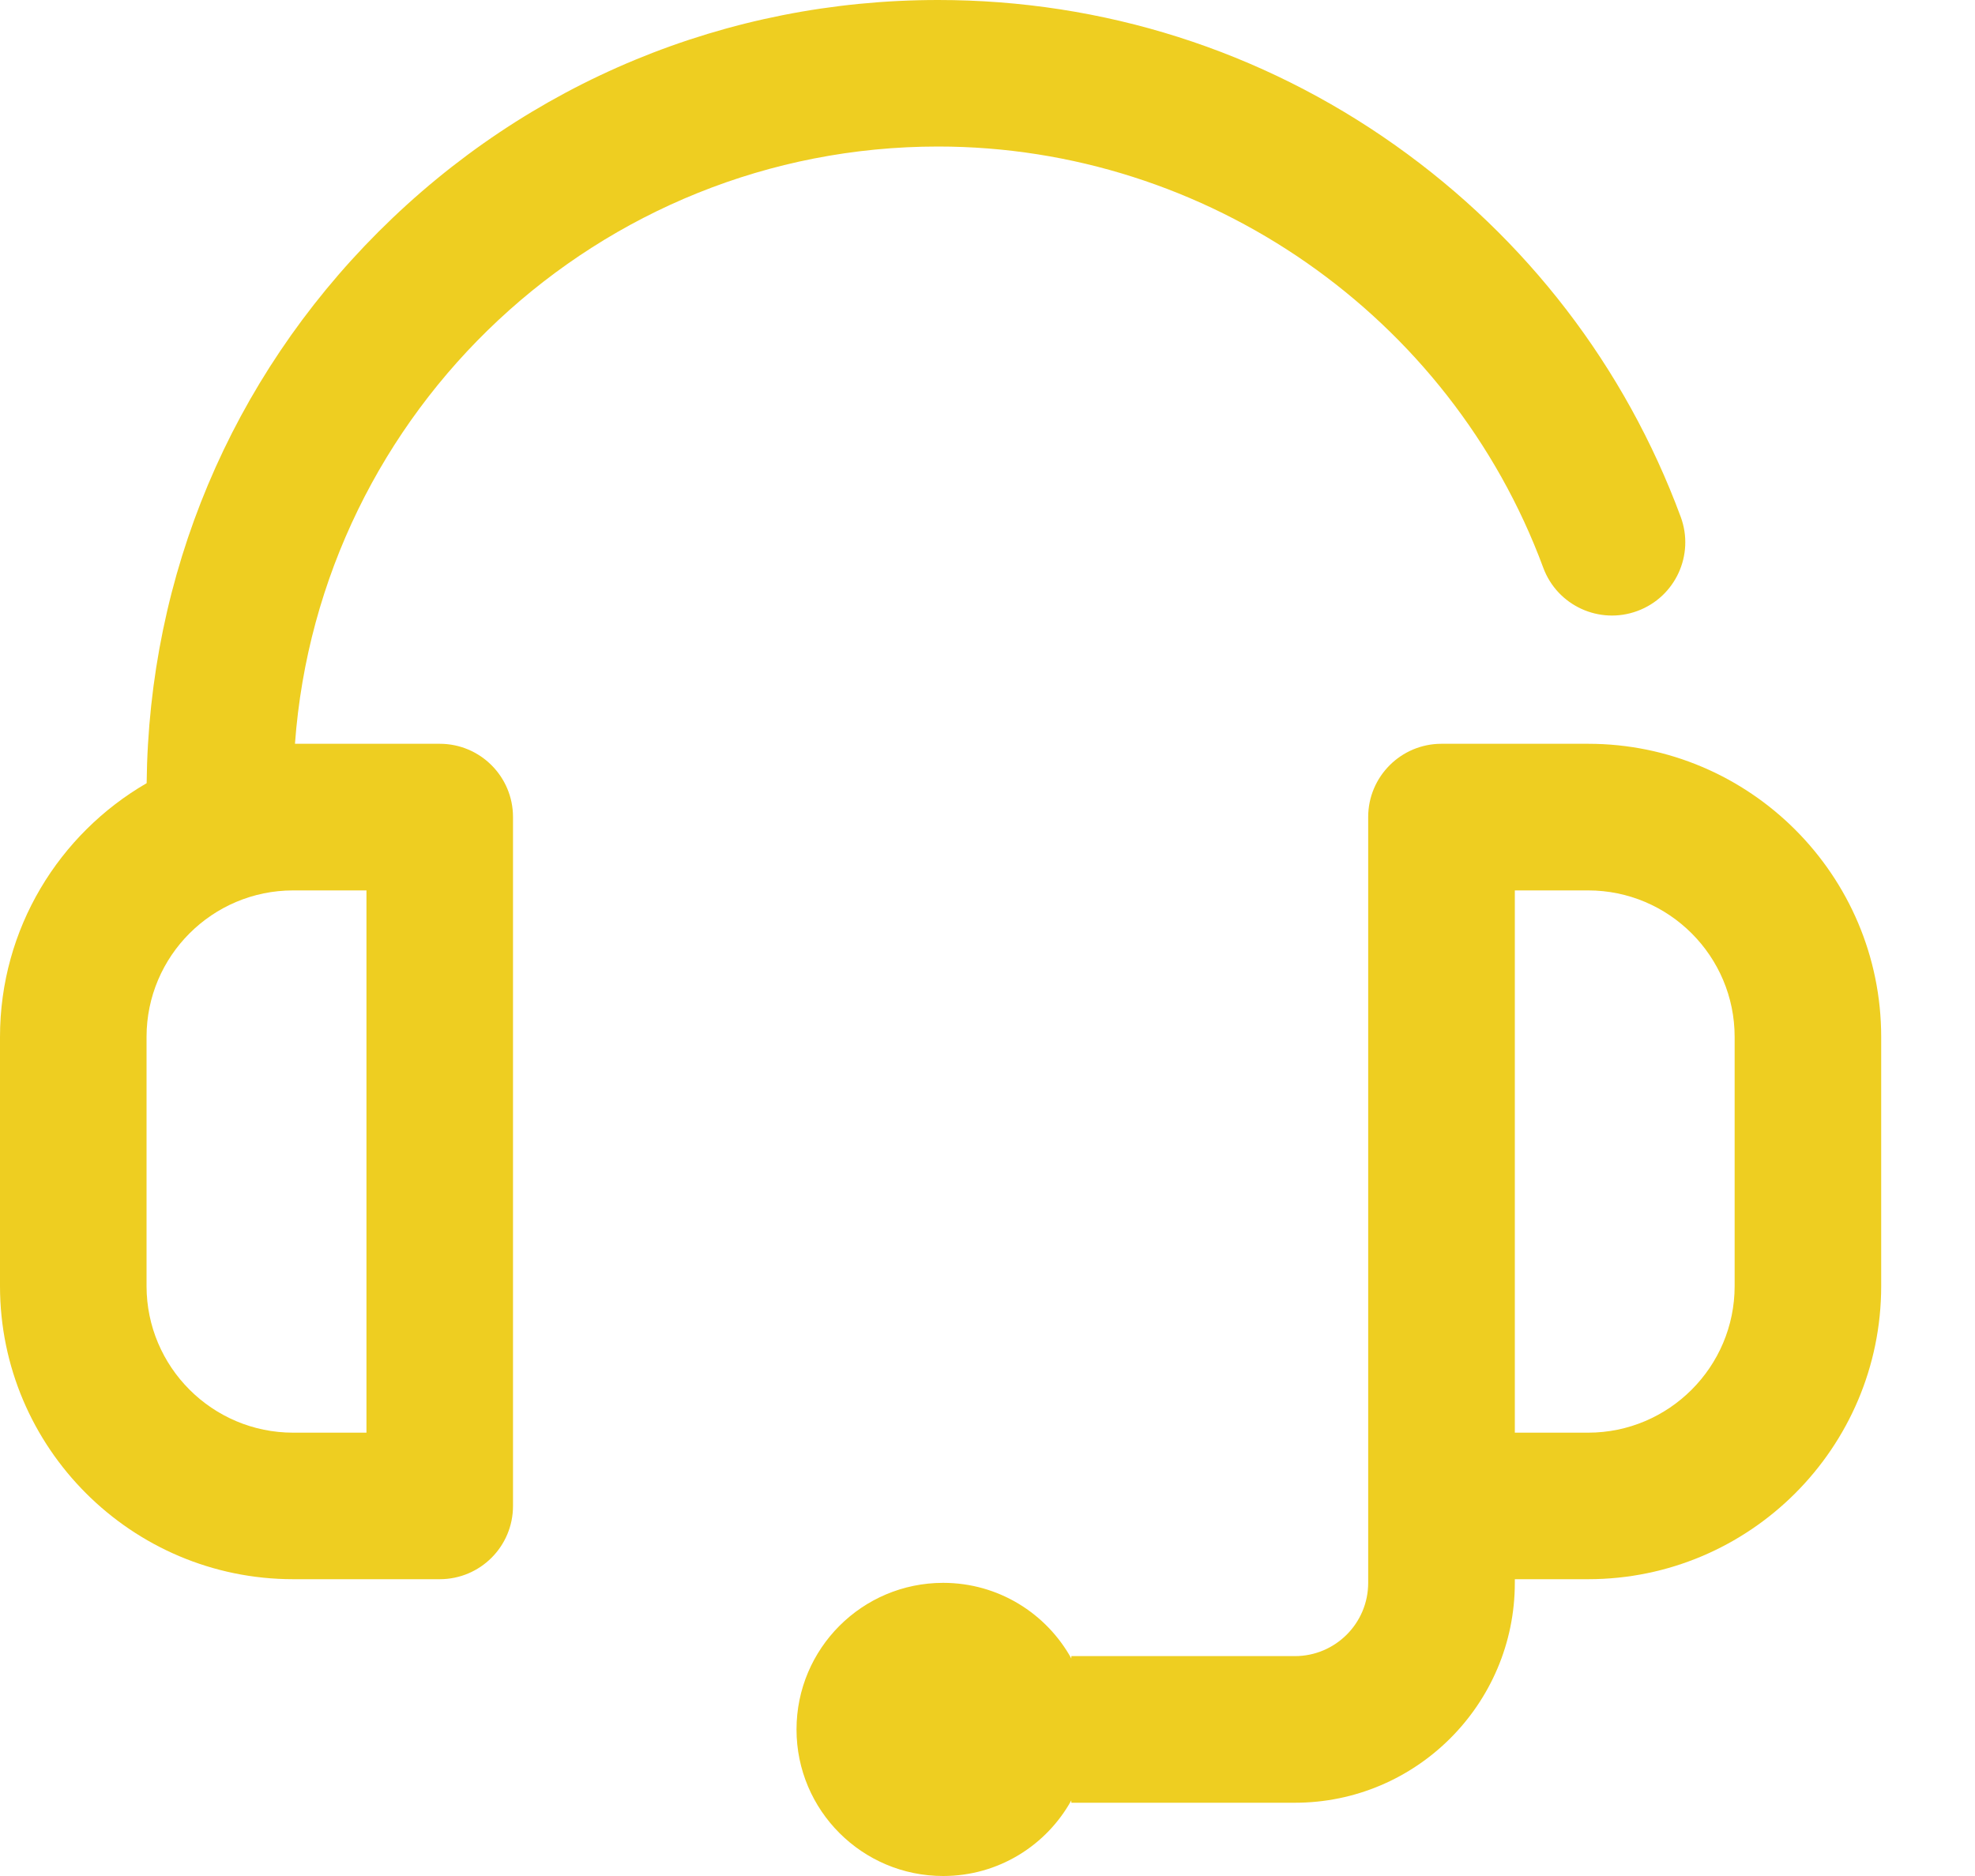 <svg width="20" height="19" viewBox="0 0 20 19" fill="none" xmlns="http://www.w3.org/2000/svg">
<path d="M4.453 7.533H2.987C3.234 4.156 6.061 1.484 9.5 1.484C12.221 1.484 14.684 3.198 15.628 5.75C15.77 6.134 16.197 6.33 16.581 6.188C16.966 6.046 17.162 5.619 17.02 5.235C16.457 3.714 15.458 2.413 14.13 1.472C12.771 0.509 11.17 0 9.5 0C7.359 0 5.346 0.834 3.832 2.348C2.338 3.842 1.507 5.822 1.485 7.932C0.598 8.446 0 9.405 0 10.502V13.025C0 14.662 1.332 15.994 2.969 15.994H4.453C4.863 15.994 5.195 15.662 5.195 15.252V8.275C5.195 7.865 4.863 7.533 4.453 7.533ZM3.711 14.51H2.969C2.15 14.51 1.484 13.844 1.484 13.025V10.502C1.484 9.683 2.15 9.018 2.969 9.018H3.711V14.51Z" fill="#EECE21"/>
<path d="M16.082 7.533H14.597C14.188 7.533 13.855 7.865 13.855 8.275V13.359V15.252V16.031C13.855 16.441 13.522 16.773 13.113 16.773H10.849V16.797C10.596 16.34 10.11 16.031 9.551 16.031C8.731 16.031 8.066 16.696 8.066 17.516C8.066 18.335 8.731 19 9.551 19C10.11 19 10.596 18.691 10.849 18.234V18.258H13.113C14.341 18.258 15.34 17.259 15.34 16.031V15.994H16.082C17.719 15.994 19.05 14.662 19.05 13.025V10.502C19.05 8.865 17.719 7.533 16.082 7.533ZM17.566 13.025C17.566 13.844 16.9 14.51 16.082 14.51H15.34V13.359V9.018H16.082C16.9 9.018 17.566 9.683 17.566 10.502V13.025Z" fill="#EECE21"/>
</svg>
